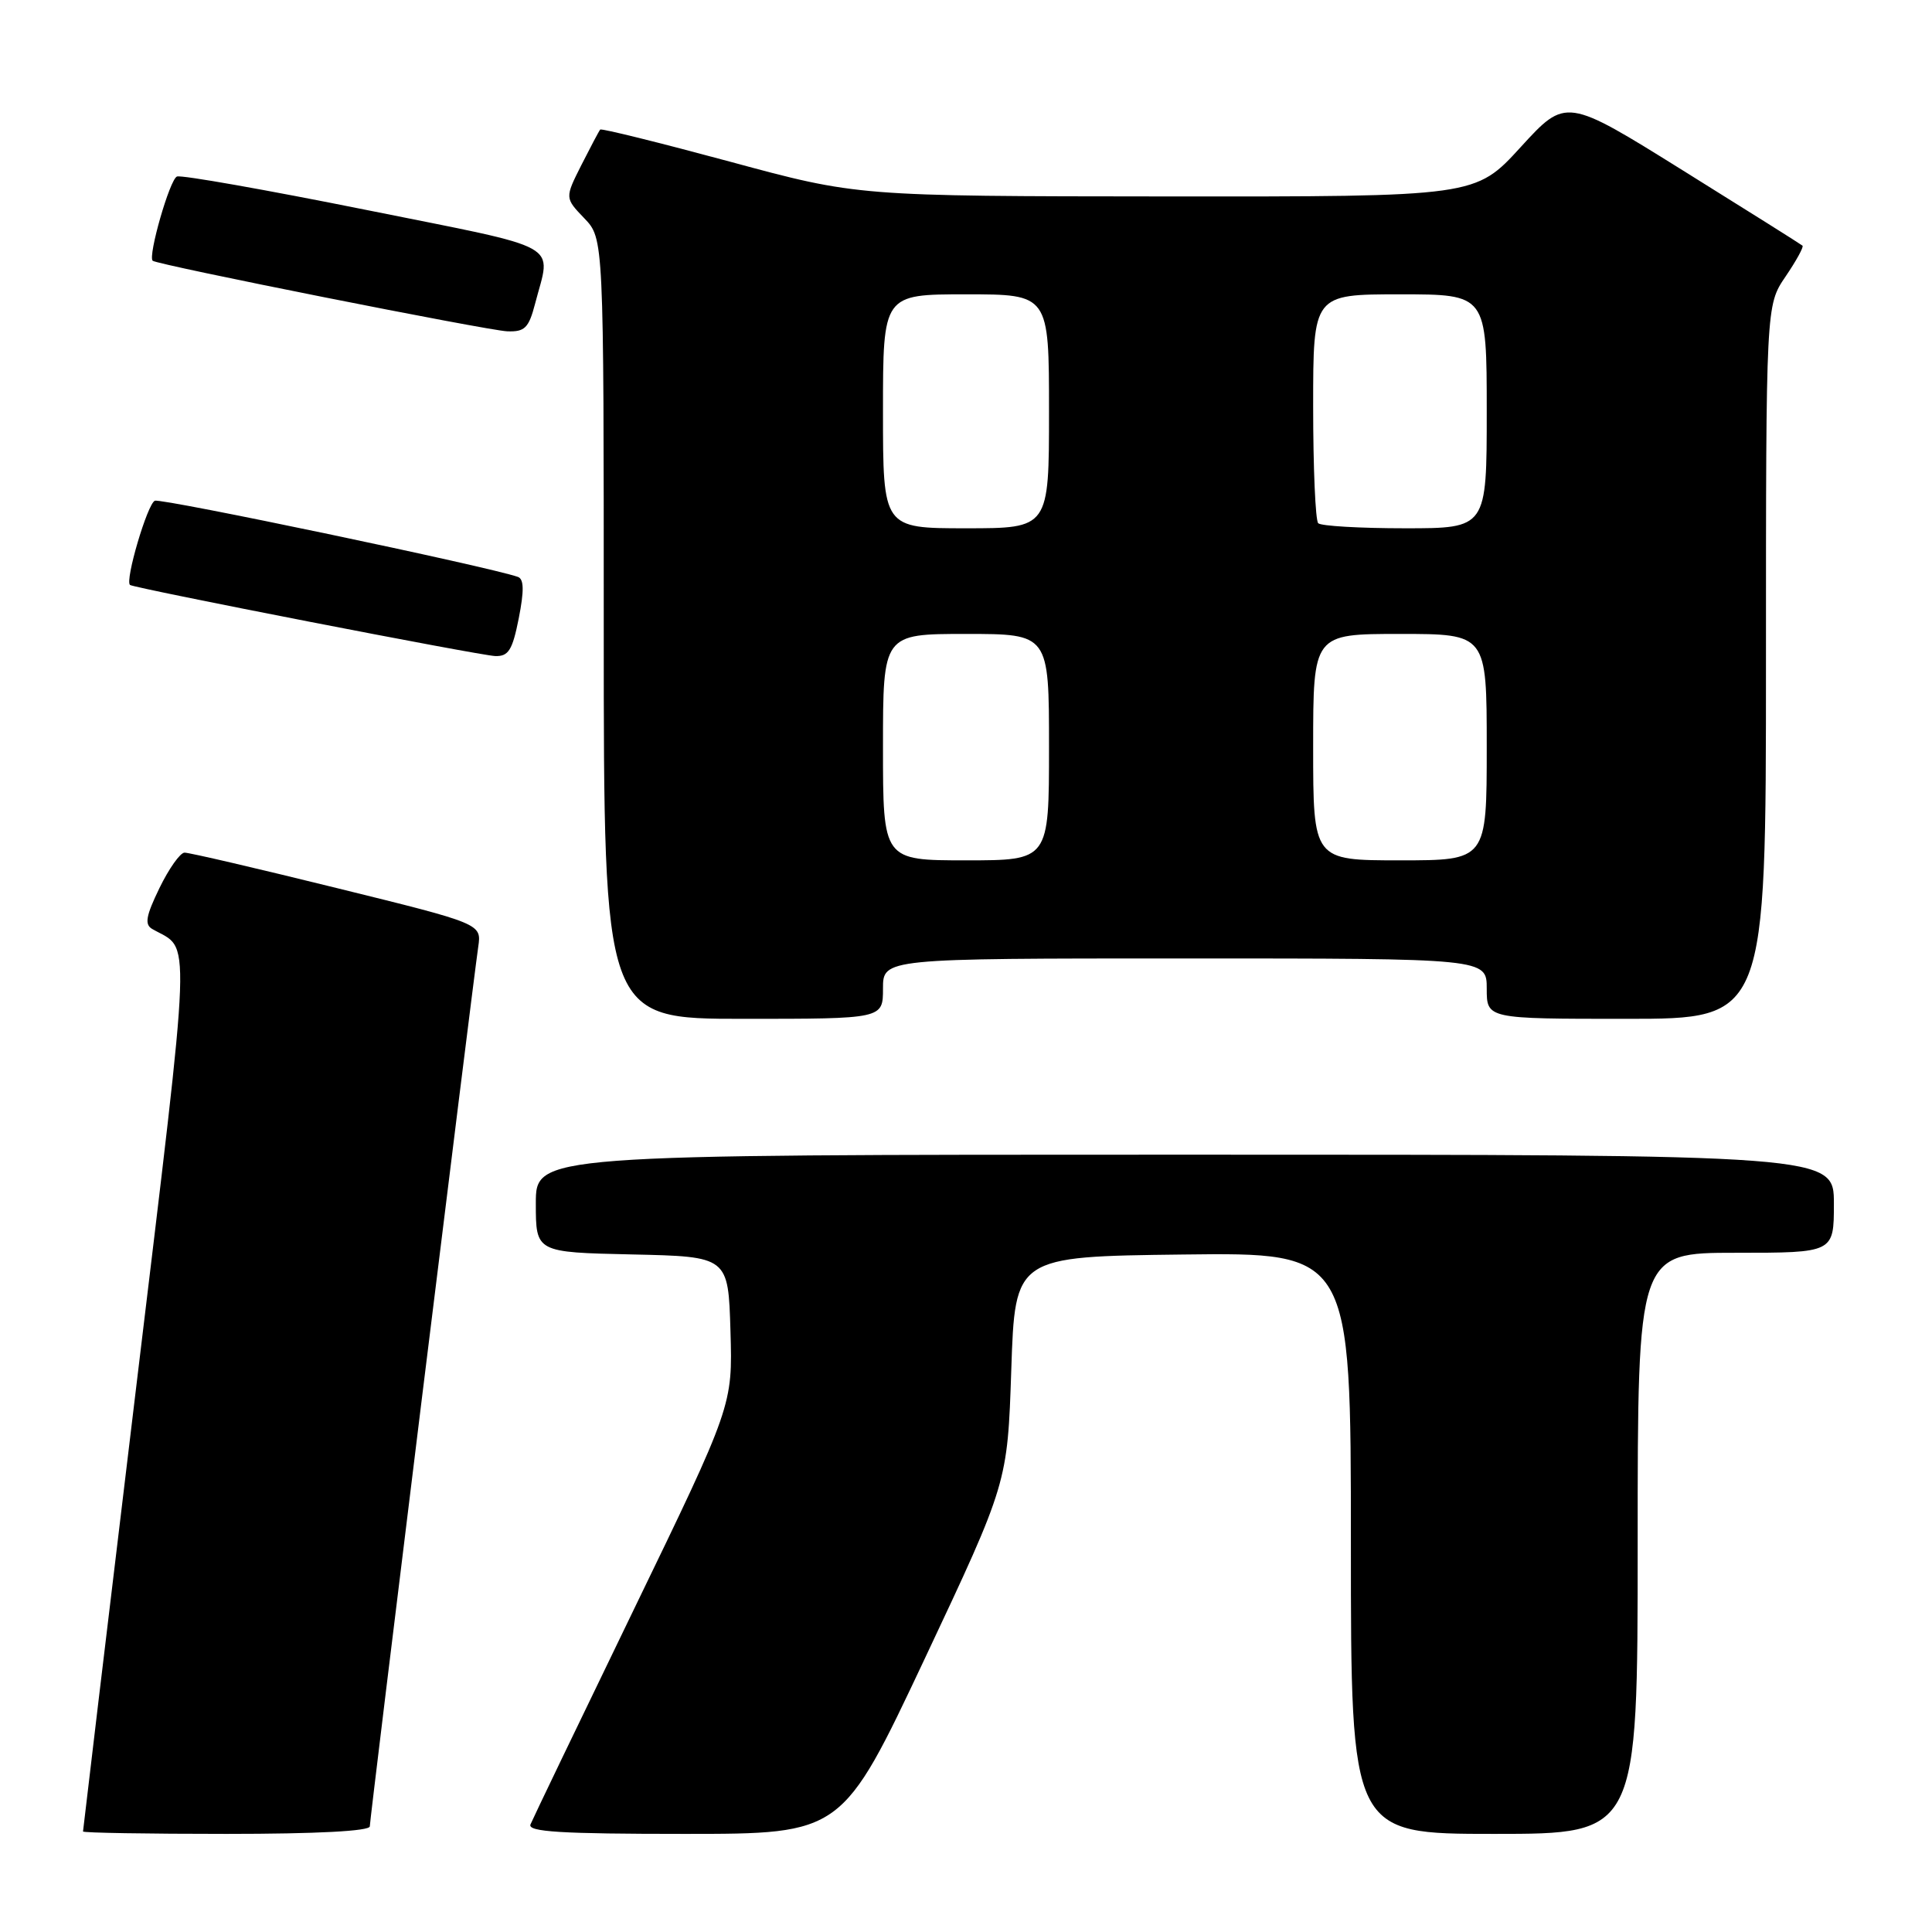 <?xml version="1.0" encoding="UTF-8" standalone="no"?>
<!DOCTYPE svg PUBLIC "-//W3C//DTD SVG 1.1//EN" "http://www.w3.org/Graphics/SVG/1.1/DTD/svg11.dtd" >
<svg xmlns="http://www.w3.org/2000/svg" xmlns:xlink="http://www.w3.org/1999/xlink" version="1.1" viewBox="0 0 256 256">
 <g >
 <path fill="currentColor"
d=" M 49.00 242.00 C 49.00 241.02 62.52 131.38 63.37 125.45 C 63.81 122.40 63.81 122.40 44.65 117.68 C 34.12 115.08 25.03 112.96 24.45 112.98 C 23.87 112.99 22.38 115.10 21.13 117.67 C 19.33 121.38 19.13 122.50 20.18 123.10 C 25.36 126.08 25.52 121.64 17.97 184.43 C 14.13 216.29 11.00 242.51 11.00 242.68 C 11.00 242.86 19.55 243.00 30.00 243.00 C 41.98 243.00 49.00 242.63 49.00 242.00 Z  M 122.55 219.75 C 133.50 196.50 133.50 196.50 134.00 181.50 C 134.50 166.50 134.50 166.50 156.75 166.23 C 179.00 165.96 179.00 165.96 179.00 204.48 C 179.00 243.00 179.00 243.00 198.00 243.00 C 217.00 243.00 217.00 243.00 217.00 204.50 C 217.00 166.00 217.00 166.00 230.00 166.00 C 243.00 166.00 243.00 166.00 243.00 159.50 C 243.00 153.00 243.00 153.00 157.00 153.00 C 71.00 153.00 71.00 153.00 71.00 159.47 C 71.00 165.94 71.00 165.94 83.75 166.22 C 96.50 166.50 96.50 166.50 96.79 176.36 C 97.08 186.23 97.08 186.23 83.94 213.36 C 76.71 228.29 70.57 241.06 70.29 241.75 C 69.90 242.73 74.36 243.00 90.69 243.00 C 111.59 243.00 111.59 243.00 122.55 219.75 Z  M 117.00 131.00 C 117.00 127.00 117.00 127.00 157.00 127.00 C 197.00 127.00 197.00 127.00 197.00 131.00 C 197.00 135.00 197.00 135.00 215.50 135.00 C 234.00 135.00 234.00 135.00 234.00 87.73 C 234.00 40.46 234.00 40.46 236.59 36.65 C 238.01 34.56 239.03 32.71 238.84 32.55 C 238.65 32.38 231.53 27.90 223.00 22.59 C 207.50 12.93 207.50 12.93 201.50 19.49 C 195.50 26.06 195.50 26.06 154.56 26.03 C 113.62 26.00 113.62 26.00 96.72 21.42 C 87.42 18.91 79.69 16.99 79.53 17.17 C 79.37 17.35 78.26 19.46 77.04 21.86 C 74.84 26.23 74.84 26.23 77.42 28.92 C 80.00 31.61 80.00 31.61 80.00 83.30 C 80.00 135.00 80.00 135.00 98.50 135.00 C 117.00 135.00 117.00 135.00 117.00 131.00 Z  M 68.74 81.92 C 69.46 78.25 69.43 76.73 68.62 76.44 C 64.78 75.09 21.44 66.00 20.52 66.35 C 19.54 66.73 16.52 76.96 17.23 77.51 C 17.80 77.94 63.61 86.87 65.62 86.93 C 67.38 86.99 67.90 86.15 68.74 81.92 Z  M 70.90 40.25 C 73.03 32.02 75.08 33.16 48.50 27.81 C 35.30 25.16 24.03 23.16 23.45 23.39 C 22.50 23.74 19.58 33.93 20.23 34.55 C 20.79 35.08 64.62 43.80 67.21 43.90 C 69.54 43.99 70.06 43.46 70.90 40.25 Z  M 117.00 99.00 C 117.00 84.00 117.00 84.00 128.00 84.00 C 139.00 84.00 139.00 84.00 139.00 99.00 C 139.00 114.00 139.00 114.00 128.00 114.00 C 117.00 114.00 117.00 114.00 117.00 99.00 Z  M 174.00 99.00 C 174.00 84.00 174.00 84.00 185.50 84.00 C 197.00 84.00 197.00 84.00 197.00 99.00 C 197.00 114.00 197.00 114.00 185.50 114.00 C 174.00 114.00 174.00 114.00 174.00 99.00 Z  M 117.00 54.50 C 117.00 39.00 117.00 39.00 128.00 39.00 C 139.00 39.00 139.00 39.00 139.00 54.50 C 139.00 70.00 139.00 70.00 128.00 70.00 C 117.00 70.00 117.00 70.00 117.00 54.50 Z  M 174.67 69.33 C 174.30 68.97 174.00 61.99 174.00 53.83 C 174.00 39.00 174.00 39.00 185.50 39.00 C 197.00 39.00 197.00 39.00 197.00 54.50 C 197.00 70.00 197.00 70.00 186.17 70.00 C 180.21 70.00 175.03 69.70 174.67 69.33 Z "/>
</g>
</svg>